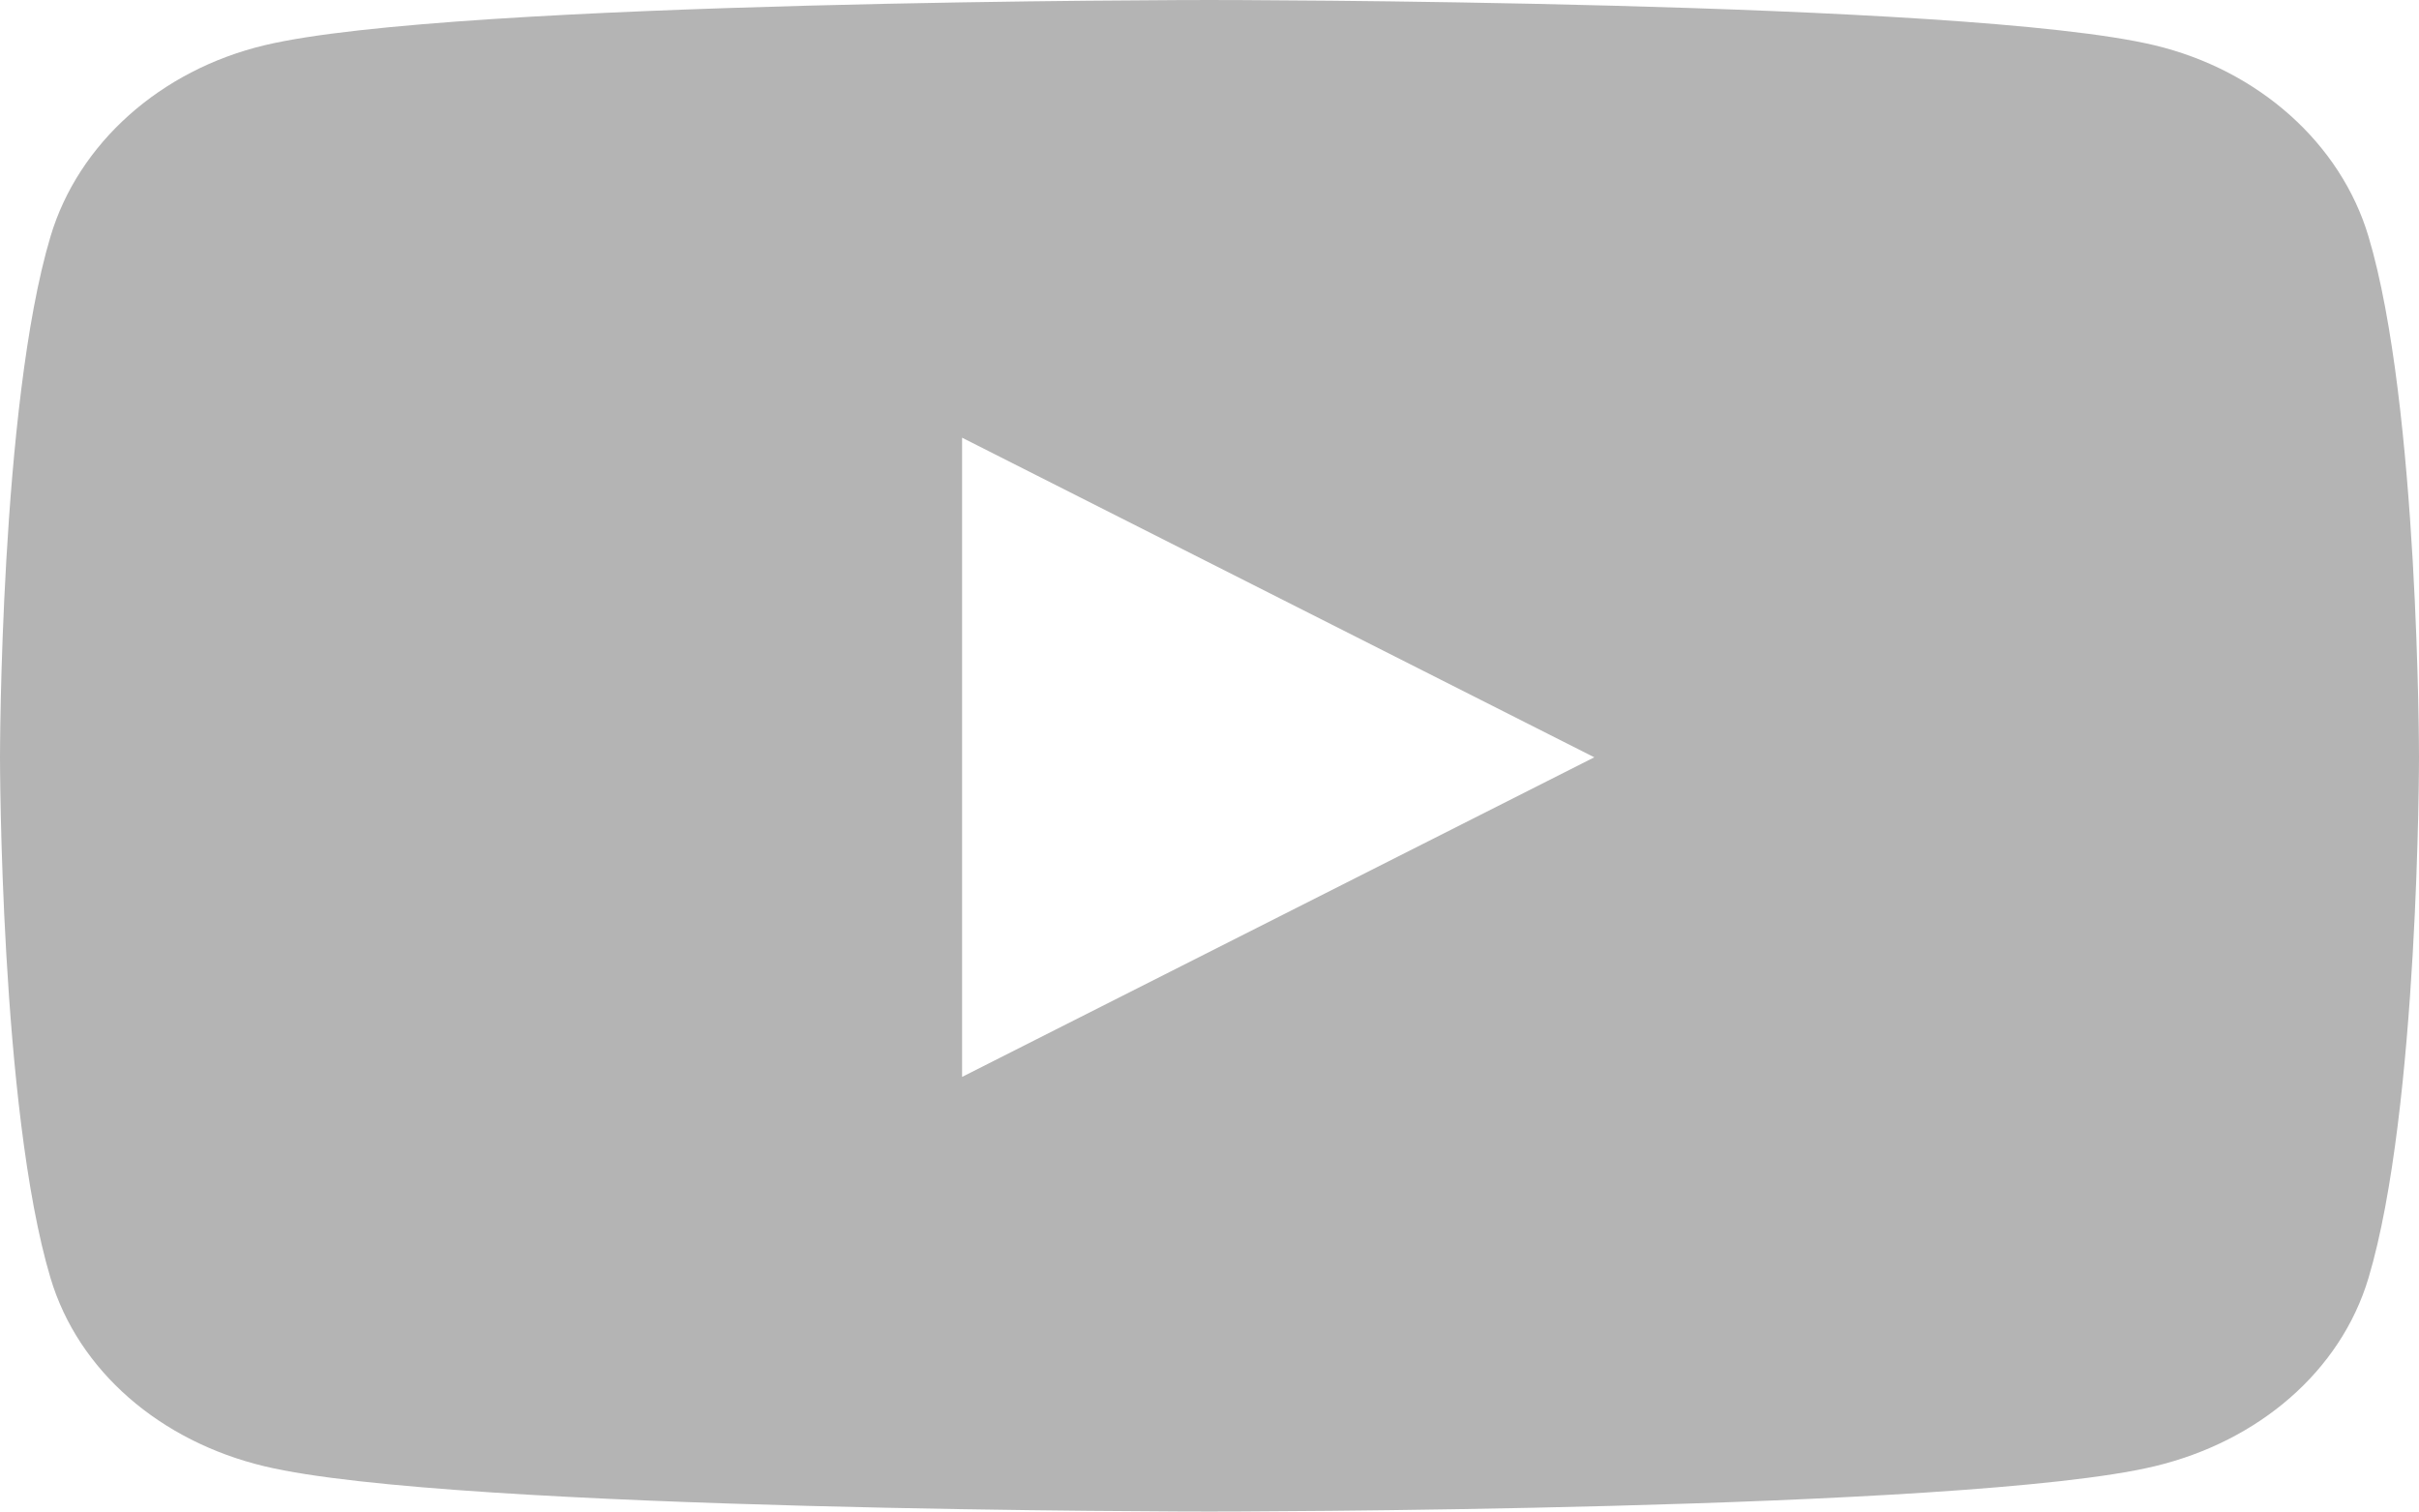 <?xml version="1.0" encoding="utf-8" ?>
<svg xmlns="http://www.w3.org/2000/svg" xmlns:xlink="http://www.w3.org/1999/xlink" width="18.963" height="11.852" viewBox="0 0 18.963 11.852">
	<path d="M18.567 1.854C18.349 1.124 17.706 0.55 16.89 0.355C15.411 0 9.481 0 9.481 0C9.481 0 3.552 0 2.073 0.355C1.257 0.55 0.614 1.124 0.396 1.854C0 3.177 0 5.938 0 5.938C0 5.938 0 8.698 0.396 10.021C0.614 10.751 1.257 11.302 2.073 11.497C3.552 11.852 9.481 11.852 9.481 11.852C9.481 11.852 15.411 11.852 16.89 11.497C17.706 11.302 18.349 10.751 18.567 10.021C18.963 8.698 18.963 5.938 18.963 5.938C18.963 5.938 18.963 3.177 18.567 1.854ZM7.542 8.444L7.542 3.432L12.498 5.938L7.542 8.444Z" fill-rule="nonzero" transform="matrix(1 0 0 1 0 5.43594e-05)" fill="rgb(180, 180, 180)"/>
</svg>
